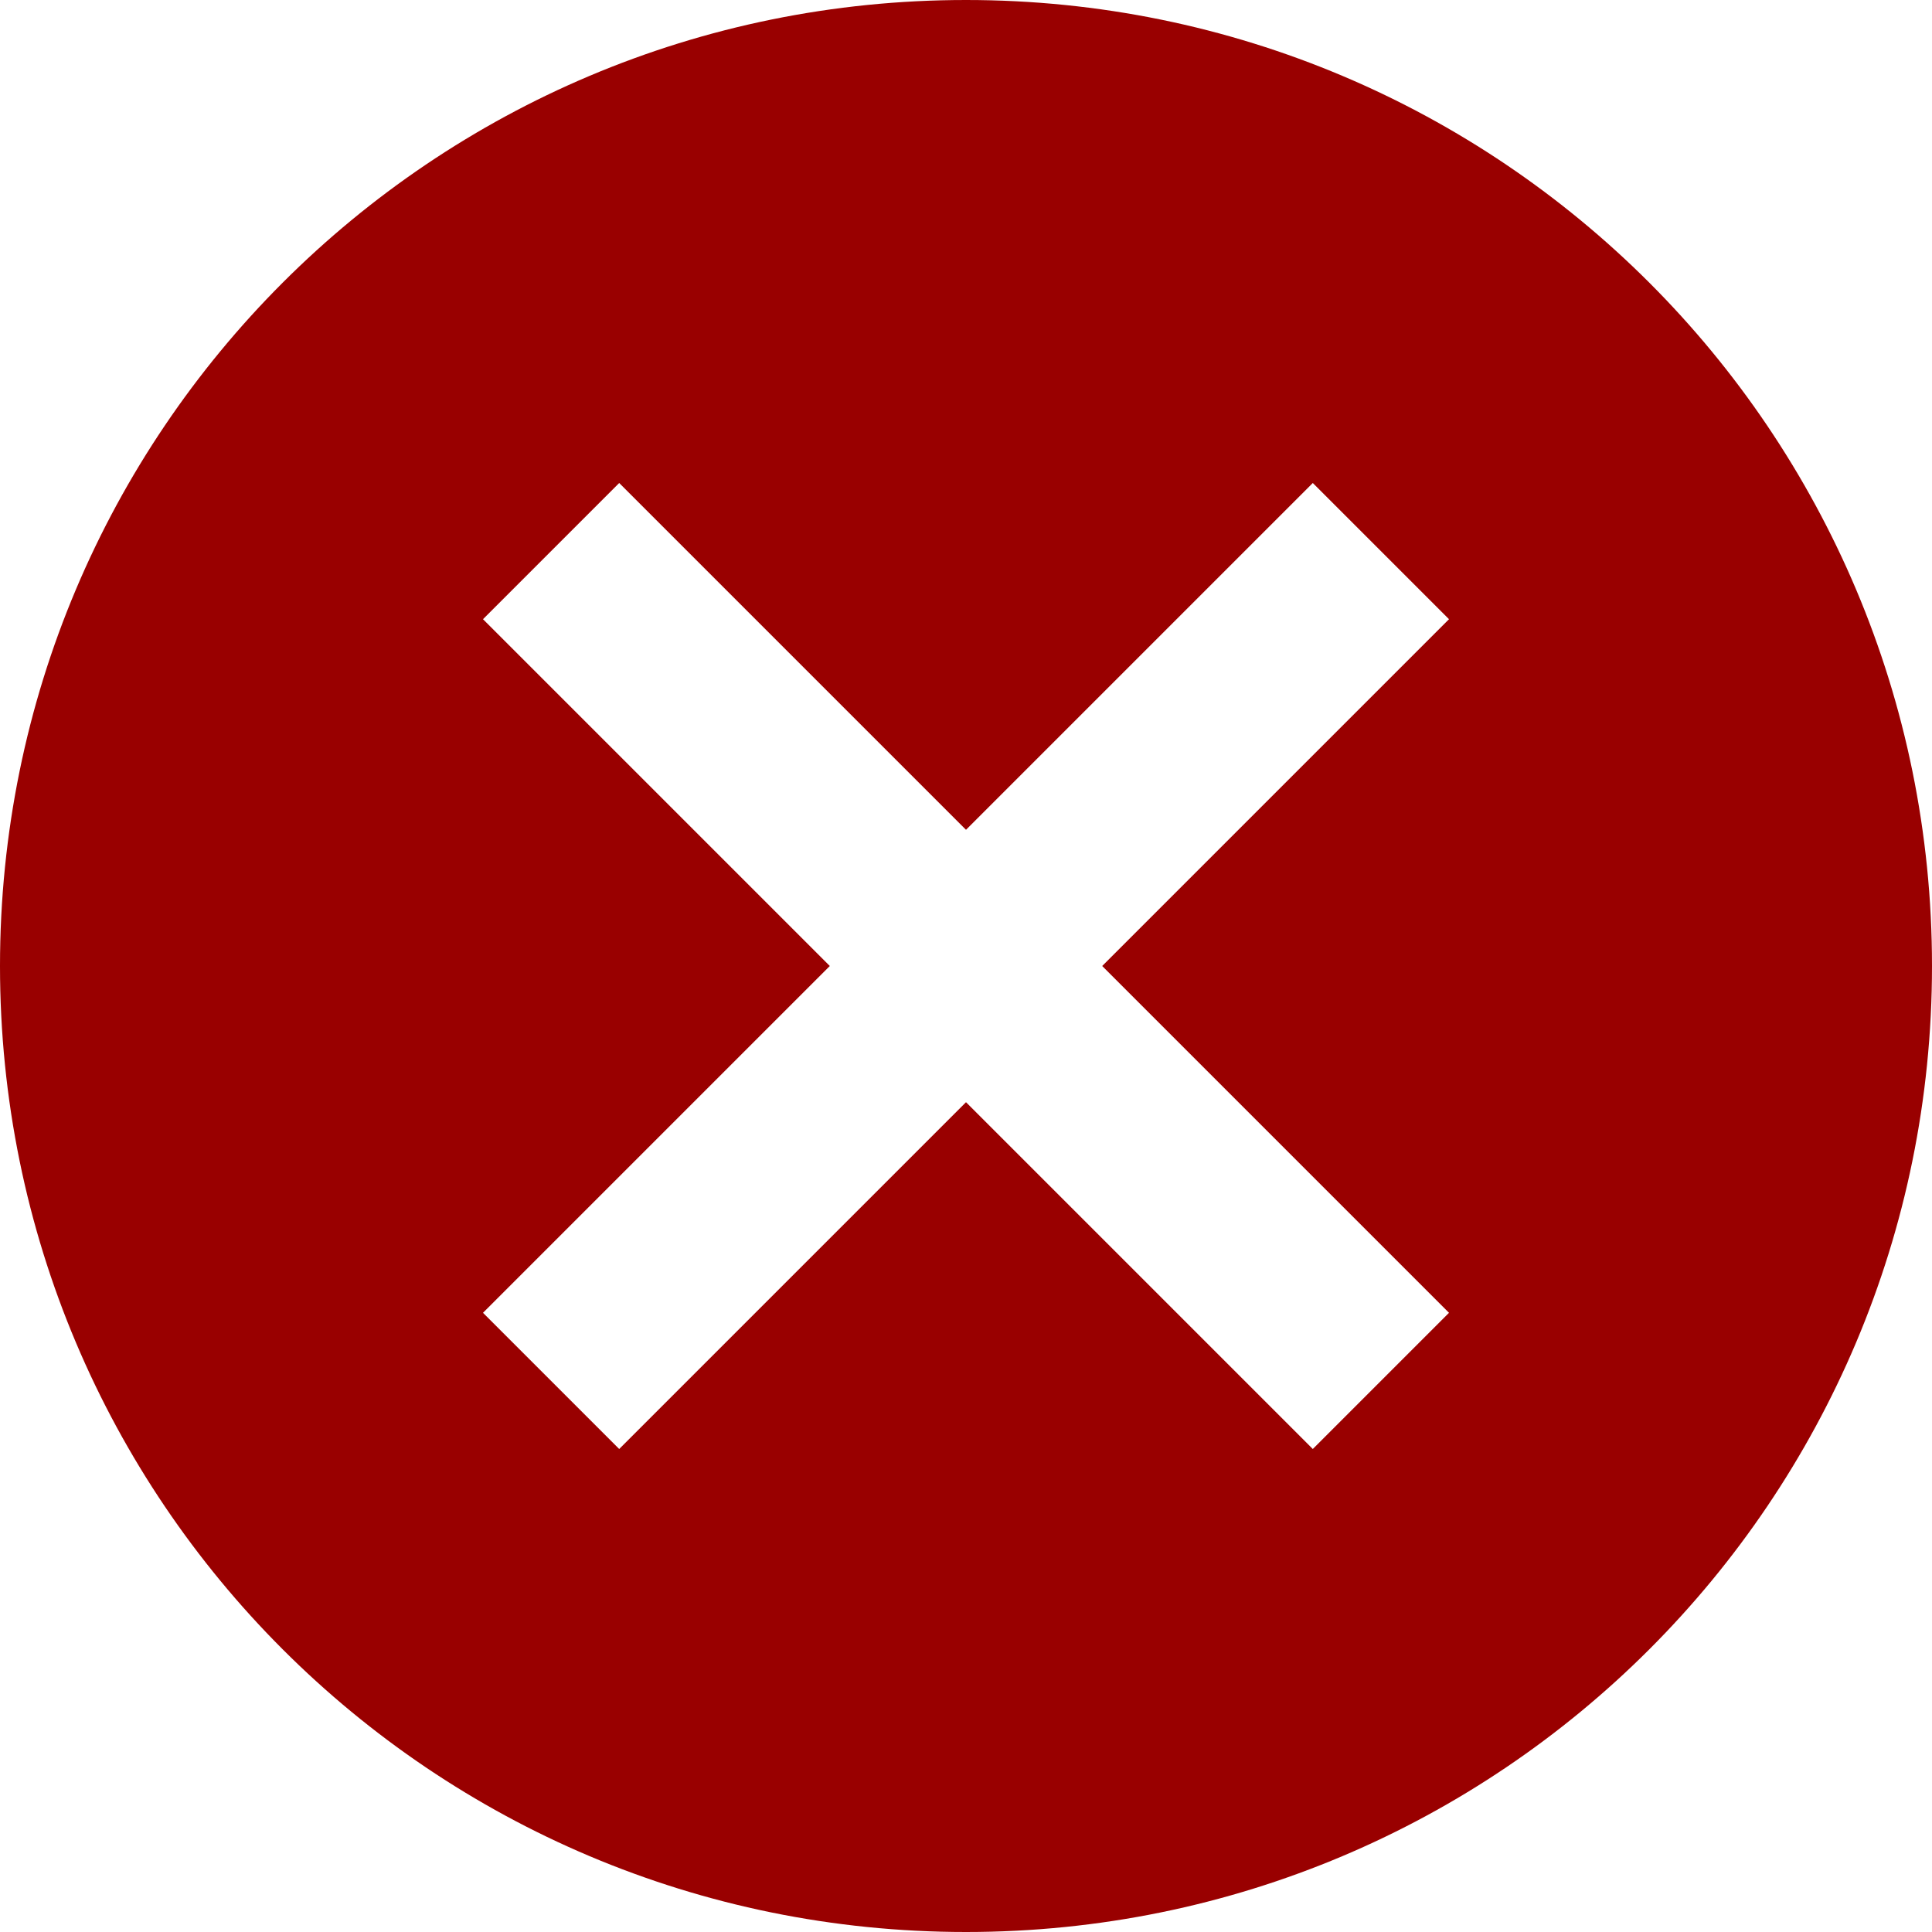 <svg xmlns="http://www.w3.org/2000/svg" width="16" height="16" viewBox="0 0 16 16">
    <path fill="#900" fill-rule="nonzero" d="M8 0c4.424 0 8 3.576 8 8 0 4.424-3.576 8-8 8-4.424 0-8-3.576-8-8 0-4.424 3.576-8 8-8zm2.872 4L8 6.872 5.128 4 4 5.128 6.872 8 4 10.872 5.128 12 8 9.128 10.872 12 12 10.872 9.128 8 12 5.128 10.872 4z"/>
</svg>
